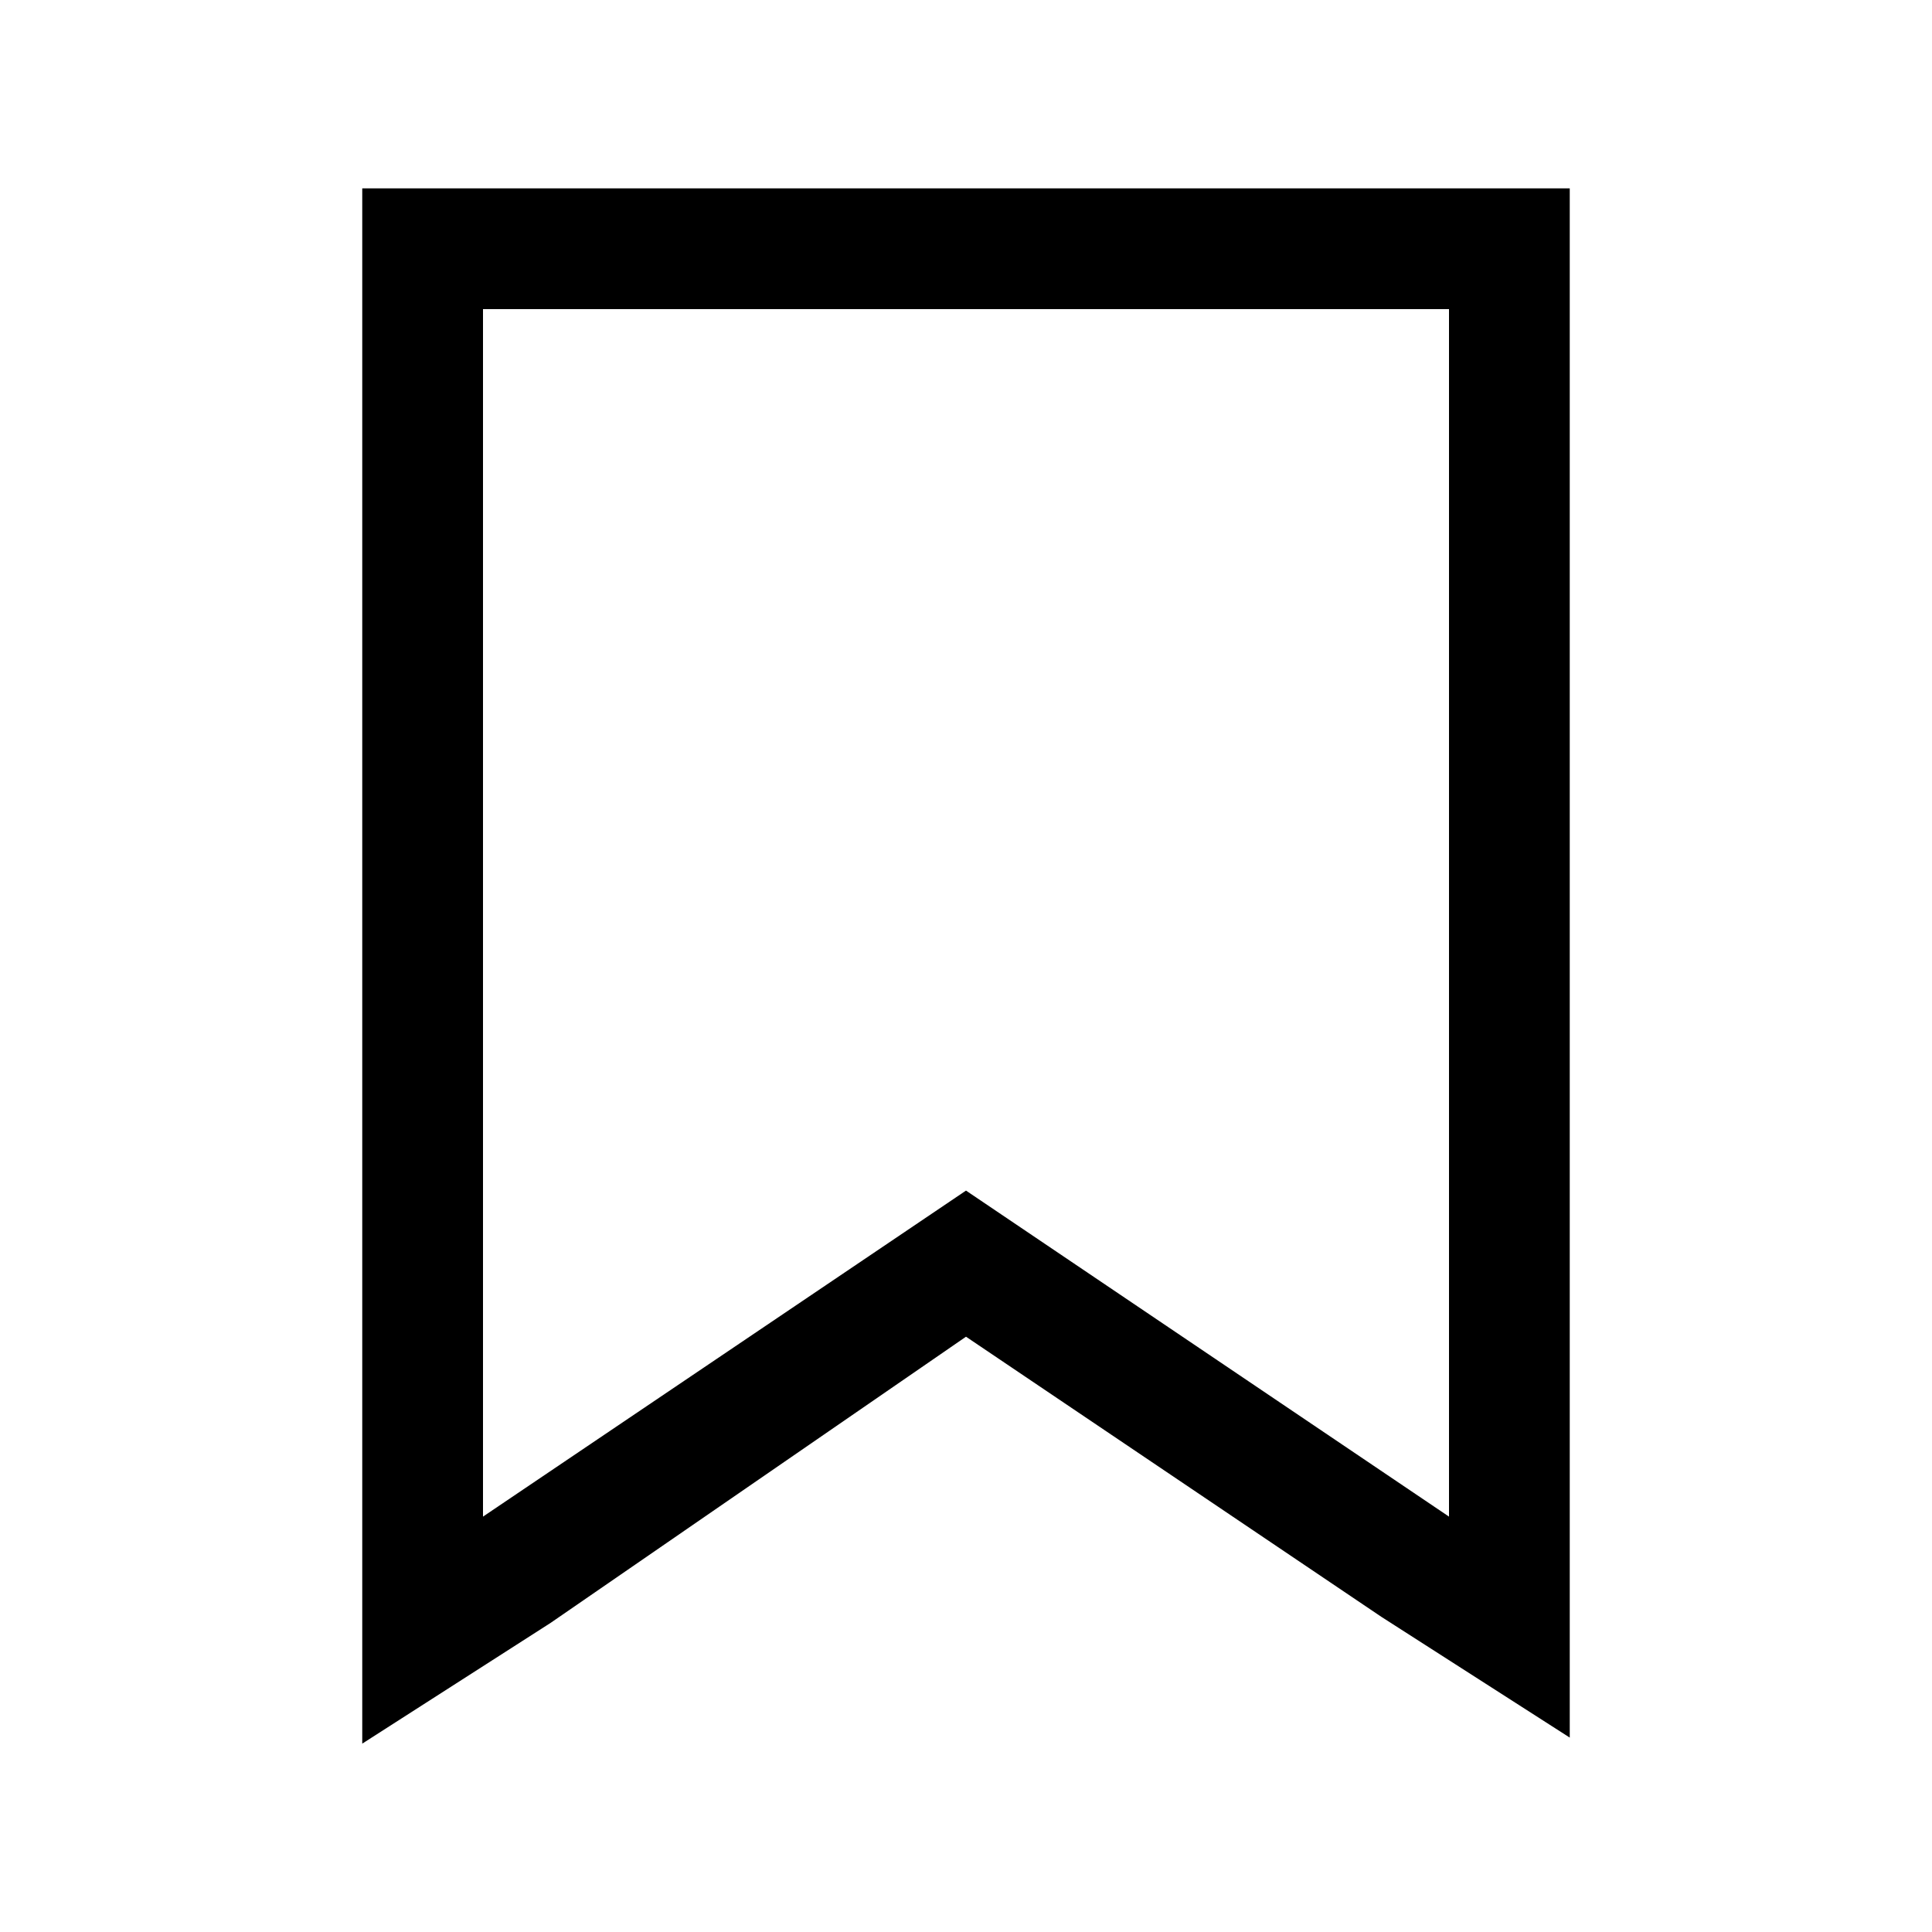 <svg width="16" height="16" viewBox="0 0 16 16" fill="none" xmlns="http://www.w3.org/2000/svg">
<g id="bookmark-outline">
<path id="Vector" d="M3 14.44L4.56 13.44L8 11.07L11.44 13.39L13 14.39V1.56H3V14.44ZM4 2.56H12V12.56L8 9.86L4 12.56V2.56Z" fill="black"/>
</g>
</svg>
